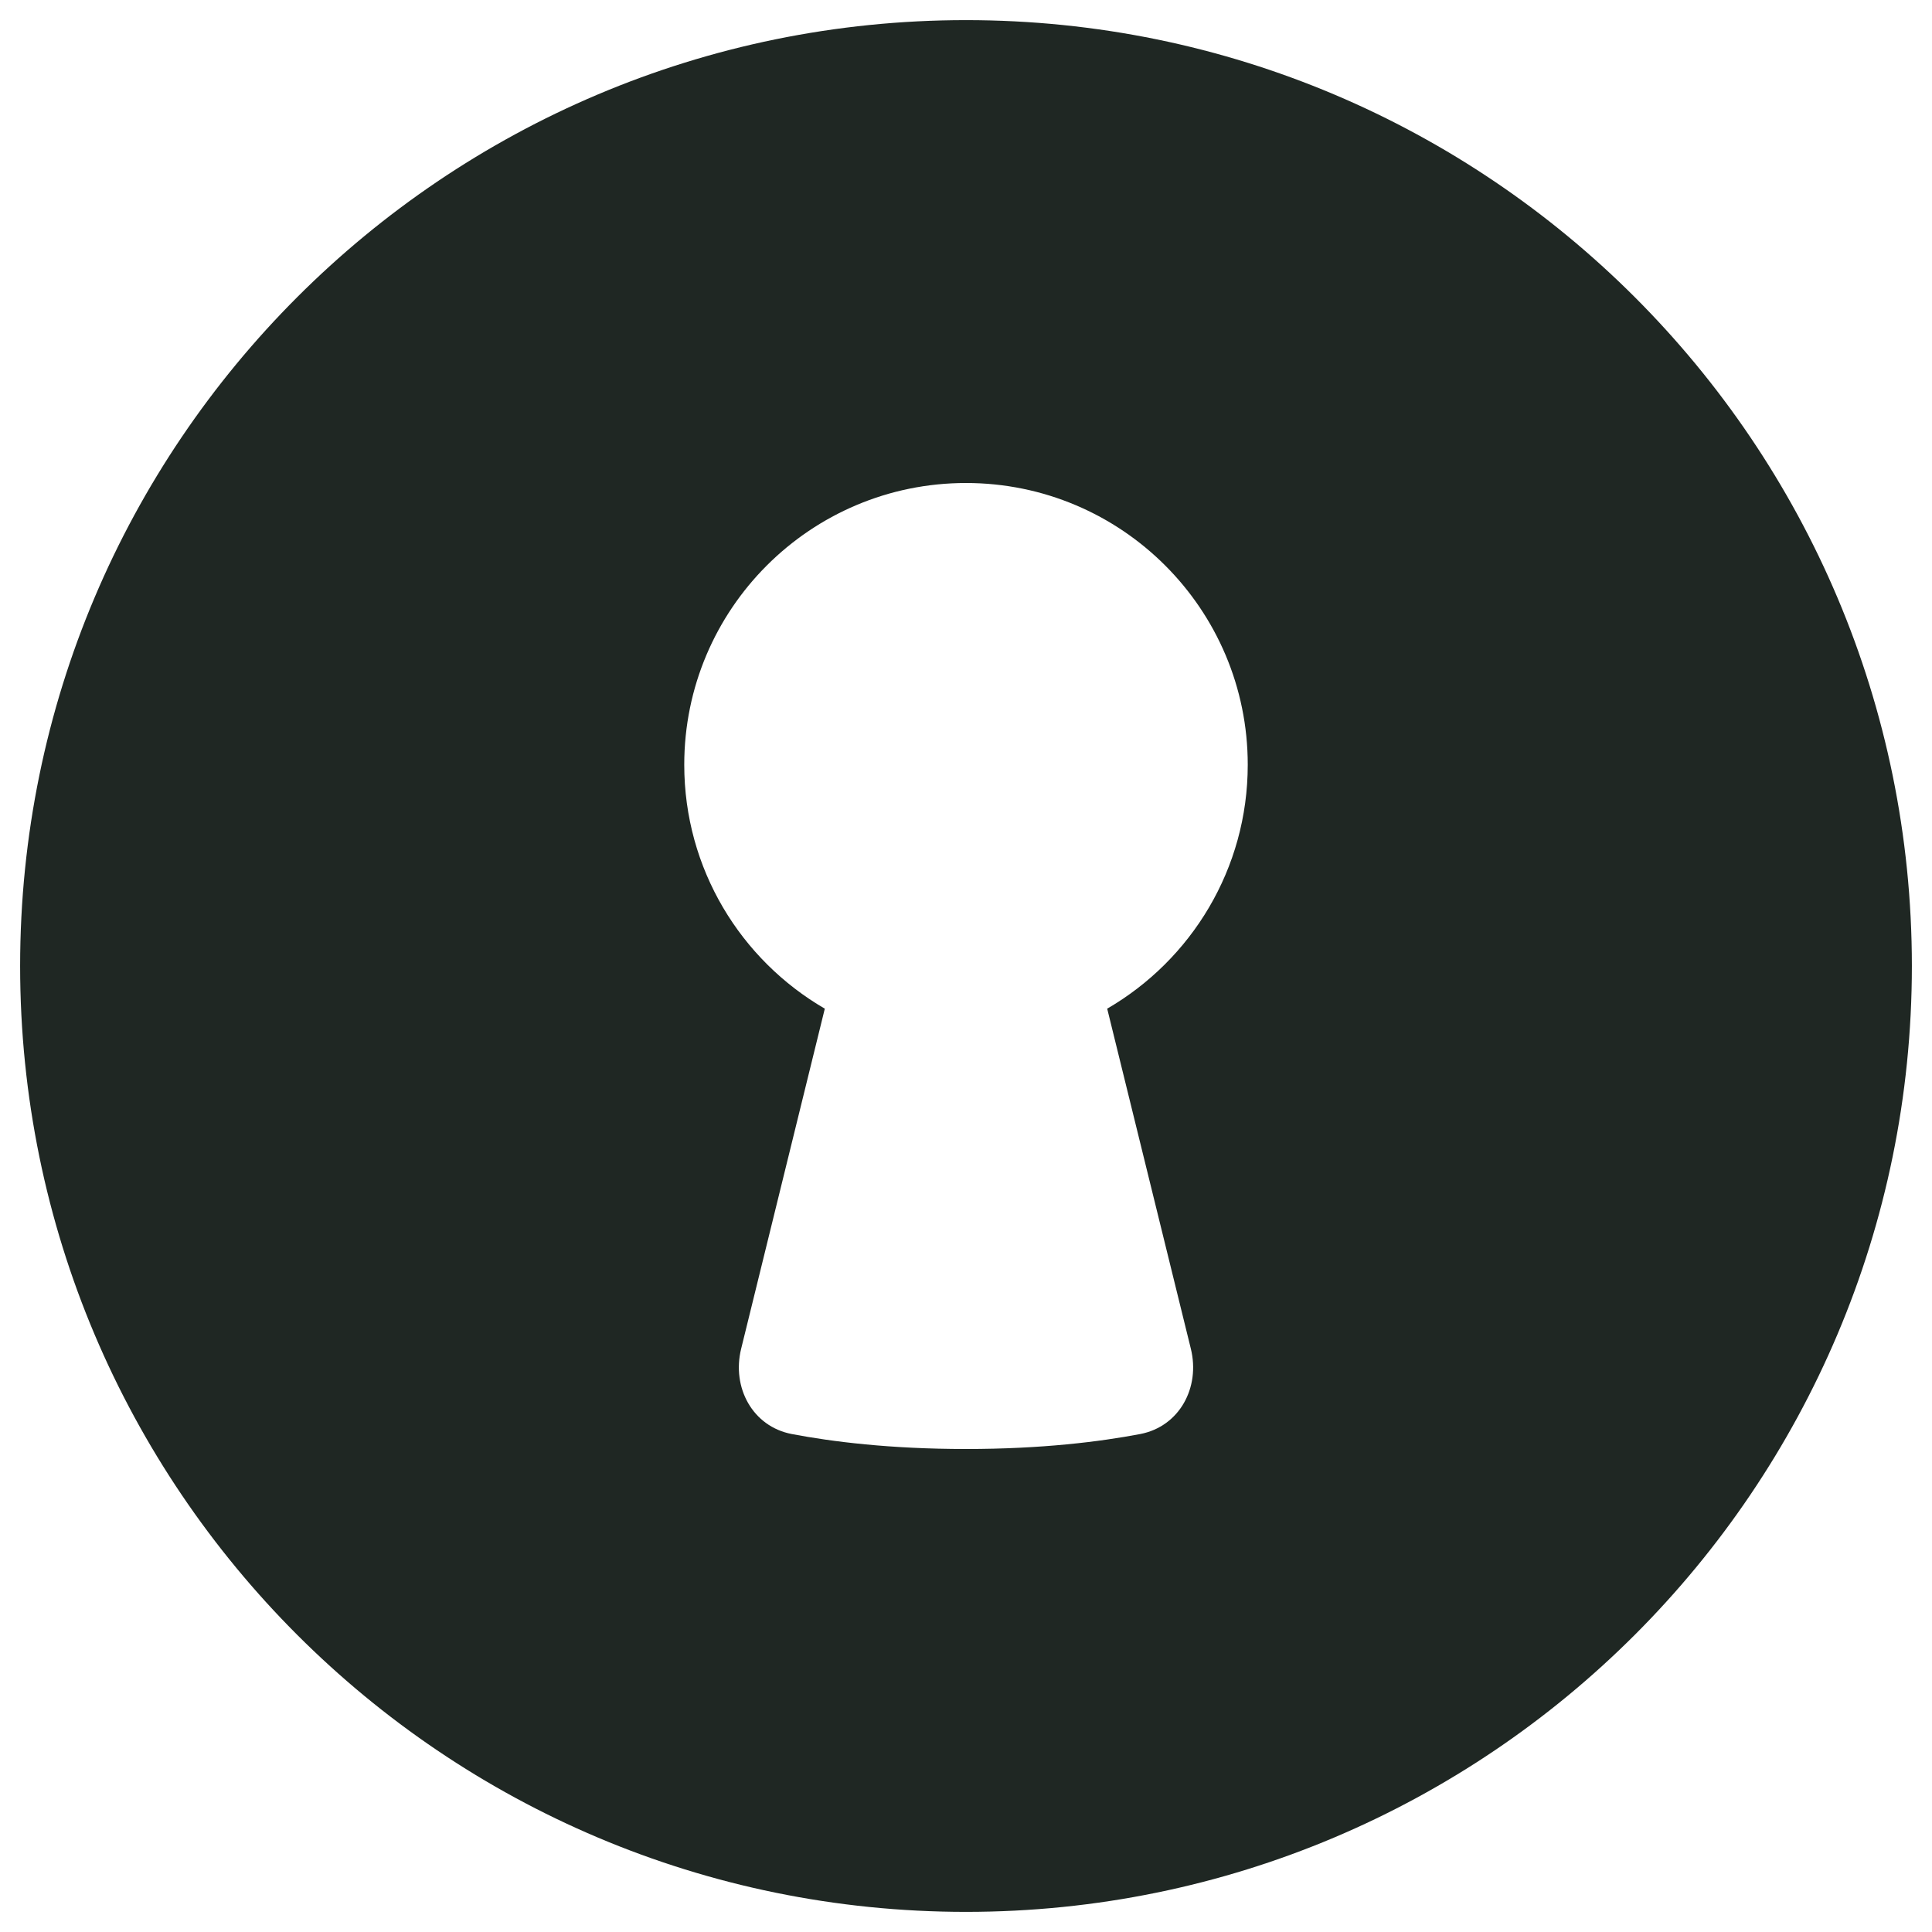<svg width="24" height="24" viewBox="0 0 24 24" fill="none" xmlns="http://www.w3.org/2000/svg">
<g clip-path="url(#clip0_2002_1761)">
<g clip-path="url(#clip1_2002_1761)">
<path fill-rule="evenodd" clip-rule="evenodd" d="M12 23.75C5.511 23.75 0.25 18.489 0.25 12C0.25 5.511 5.511 0.25 12 0.25C18.489 0.25 23.75 5.511 23.75 12C23.75 18.489 18.489 23.75 12 23.75ZM15.5 9.5C15.5 10.794 14.798 11.924 13.754 12.53L14.793 16.754C14.912 17.236 14.652 17.72 14.165 17.814C13.666 17.909 12.945 18 12 18C11.055 18 10.334 17.909 9.835 17.814C9.348 17.72 9.088 17.236 9.207 16.754L10.246 12.53C9.202 11.924 8.5 10.794 8.5 9.5C8.5 7.567 10.067 6 12 6C13.933 6 15.5 7.567 15.5 9.5Z" fill="#1F2723"/>
</g>
</g>
<defs>
<clipPath id="clip0_2002_1761">
<rect width="24" height="24" fill="white"/>
</clipPath>
<clipPath id="clip1_2002_1761">
<rect width="24" height="24" fill="white"/>
</clipPath>
</defs>
</svg>
